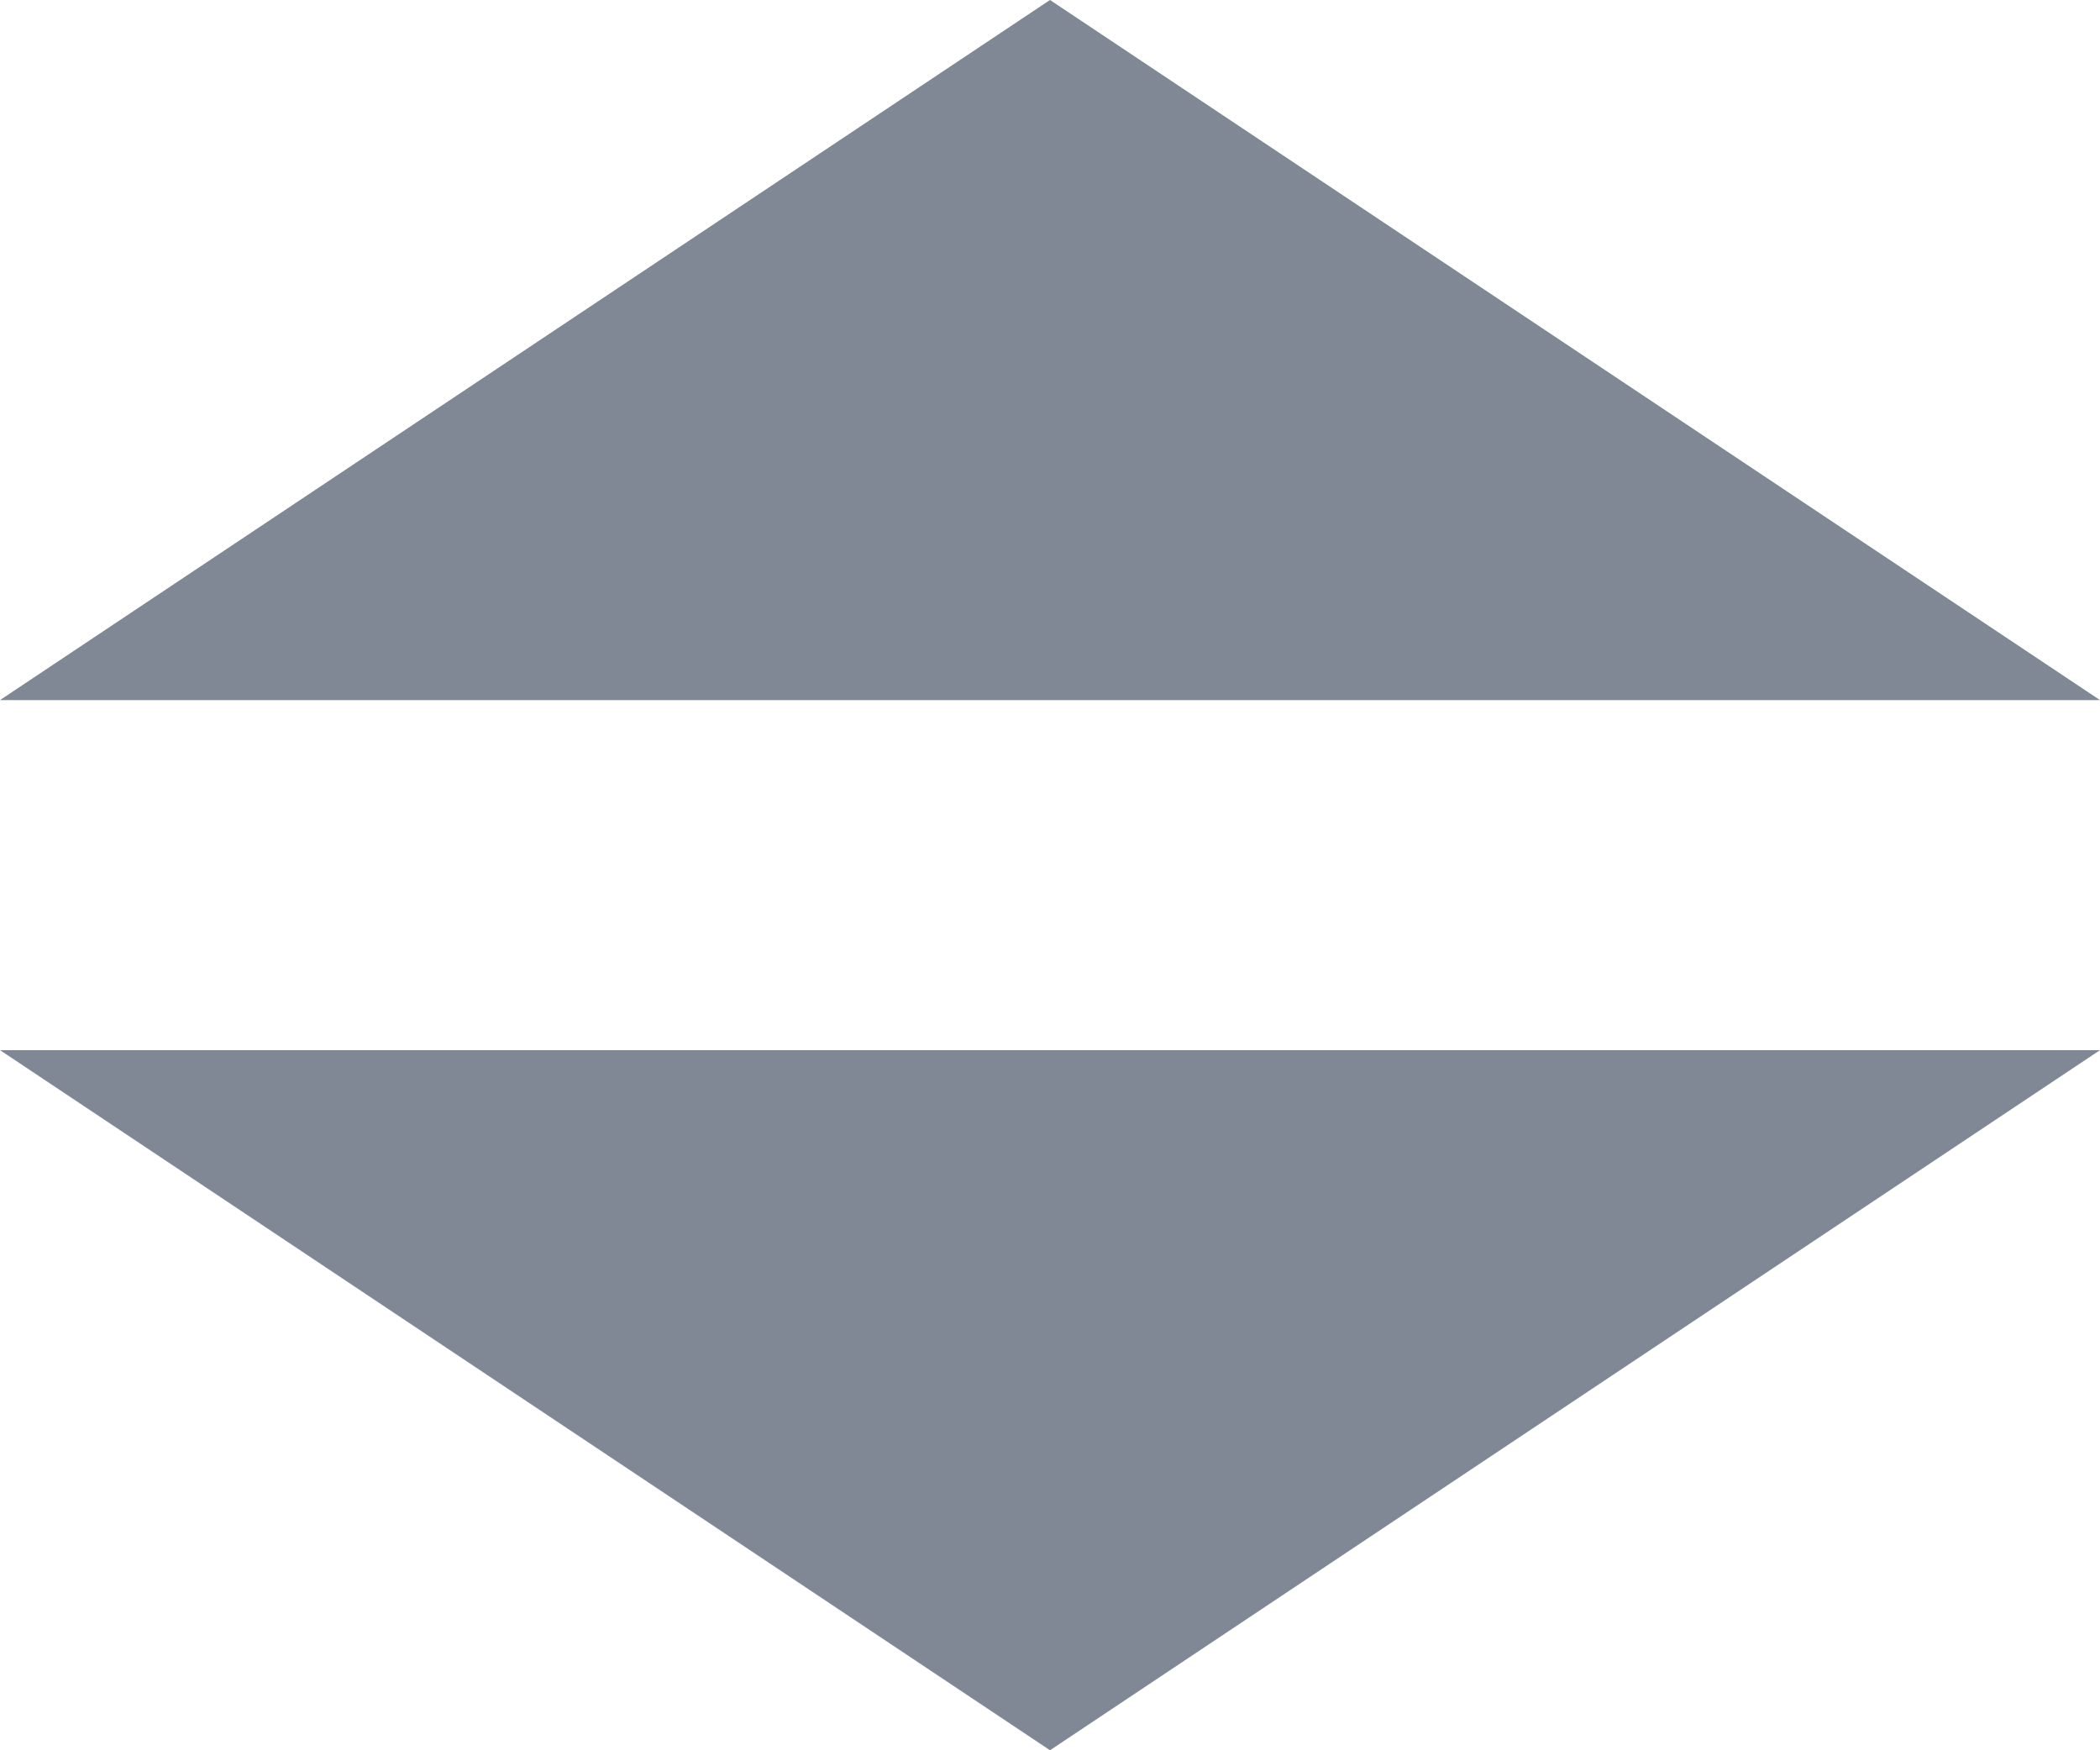 
<svg width="6px" height="5px" viewBox="0 0 6 5" version="1.1" xmlns="http://www.w3.org/2000/svg" xmlns:xlink="http://www.w3.org/1999/xlink">
    <!-- Generator: Sketch 50.2 (55047) - http://www.bohemiancoding.com/sketch -->
    <desc>Created with Sketch.</desc>
    <defs></defs>
    <g id="Dashboard_light_10x-fonts" stroke="none" stroke-width="1" fill="none" fill-rule="evenodd">
        <g id="EMP140---Orders" transform="translate(-687, -151)" fill="#808895" fill-rule="nonzero">
            <g id="Group" transform="translate(690, 153.5) scale(1, -1) translate(-690, -153.5) translate(687, 151)">
                <polygon id="Shape" transform="translate(3, 1) scale(-1, -1) translate(-3, -1) " points="0 0 3 2 6 0"></polygon>
                <polygon id="Shape" points="0 3 3 5 6 3"></polygon>
            </g>
        </g>
    </g>
</svg>
